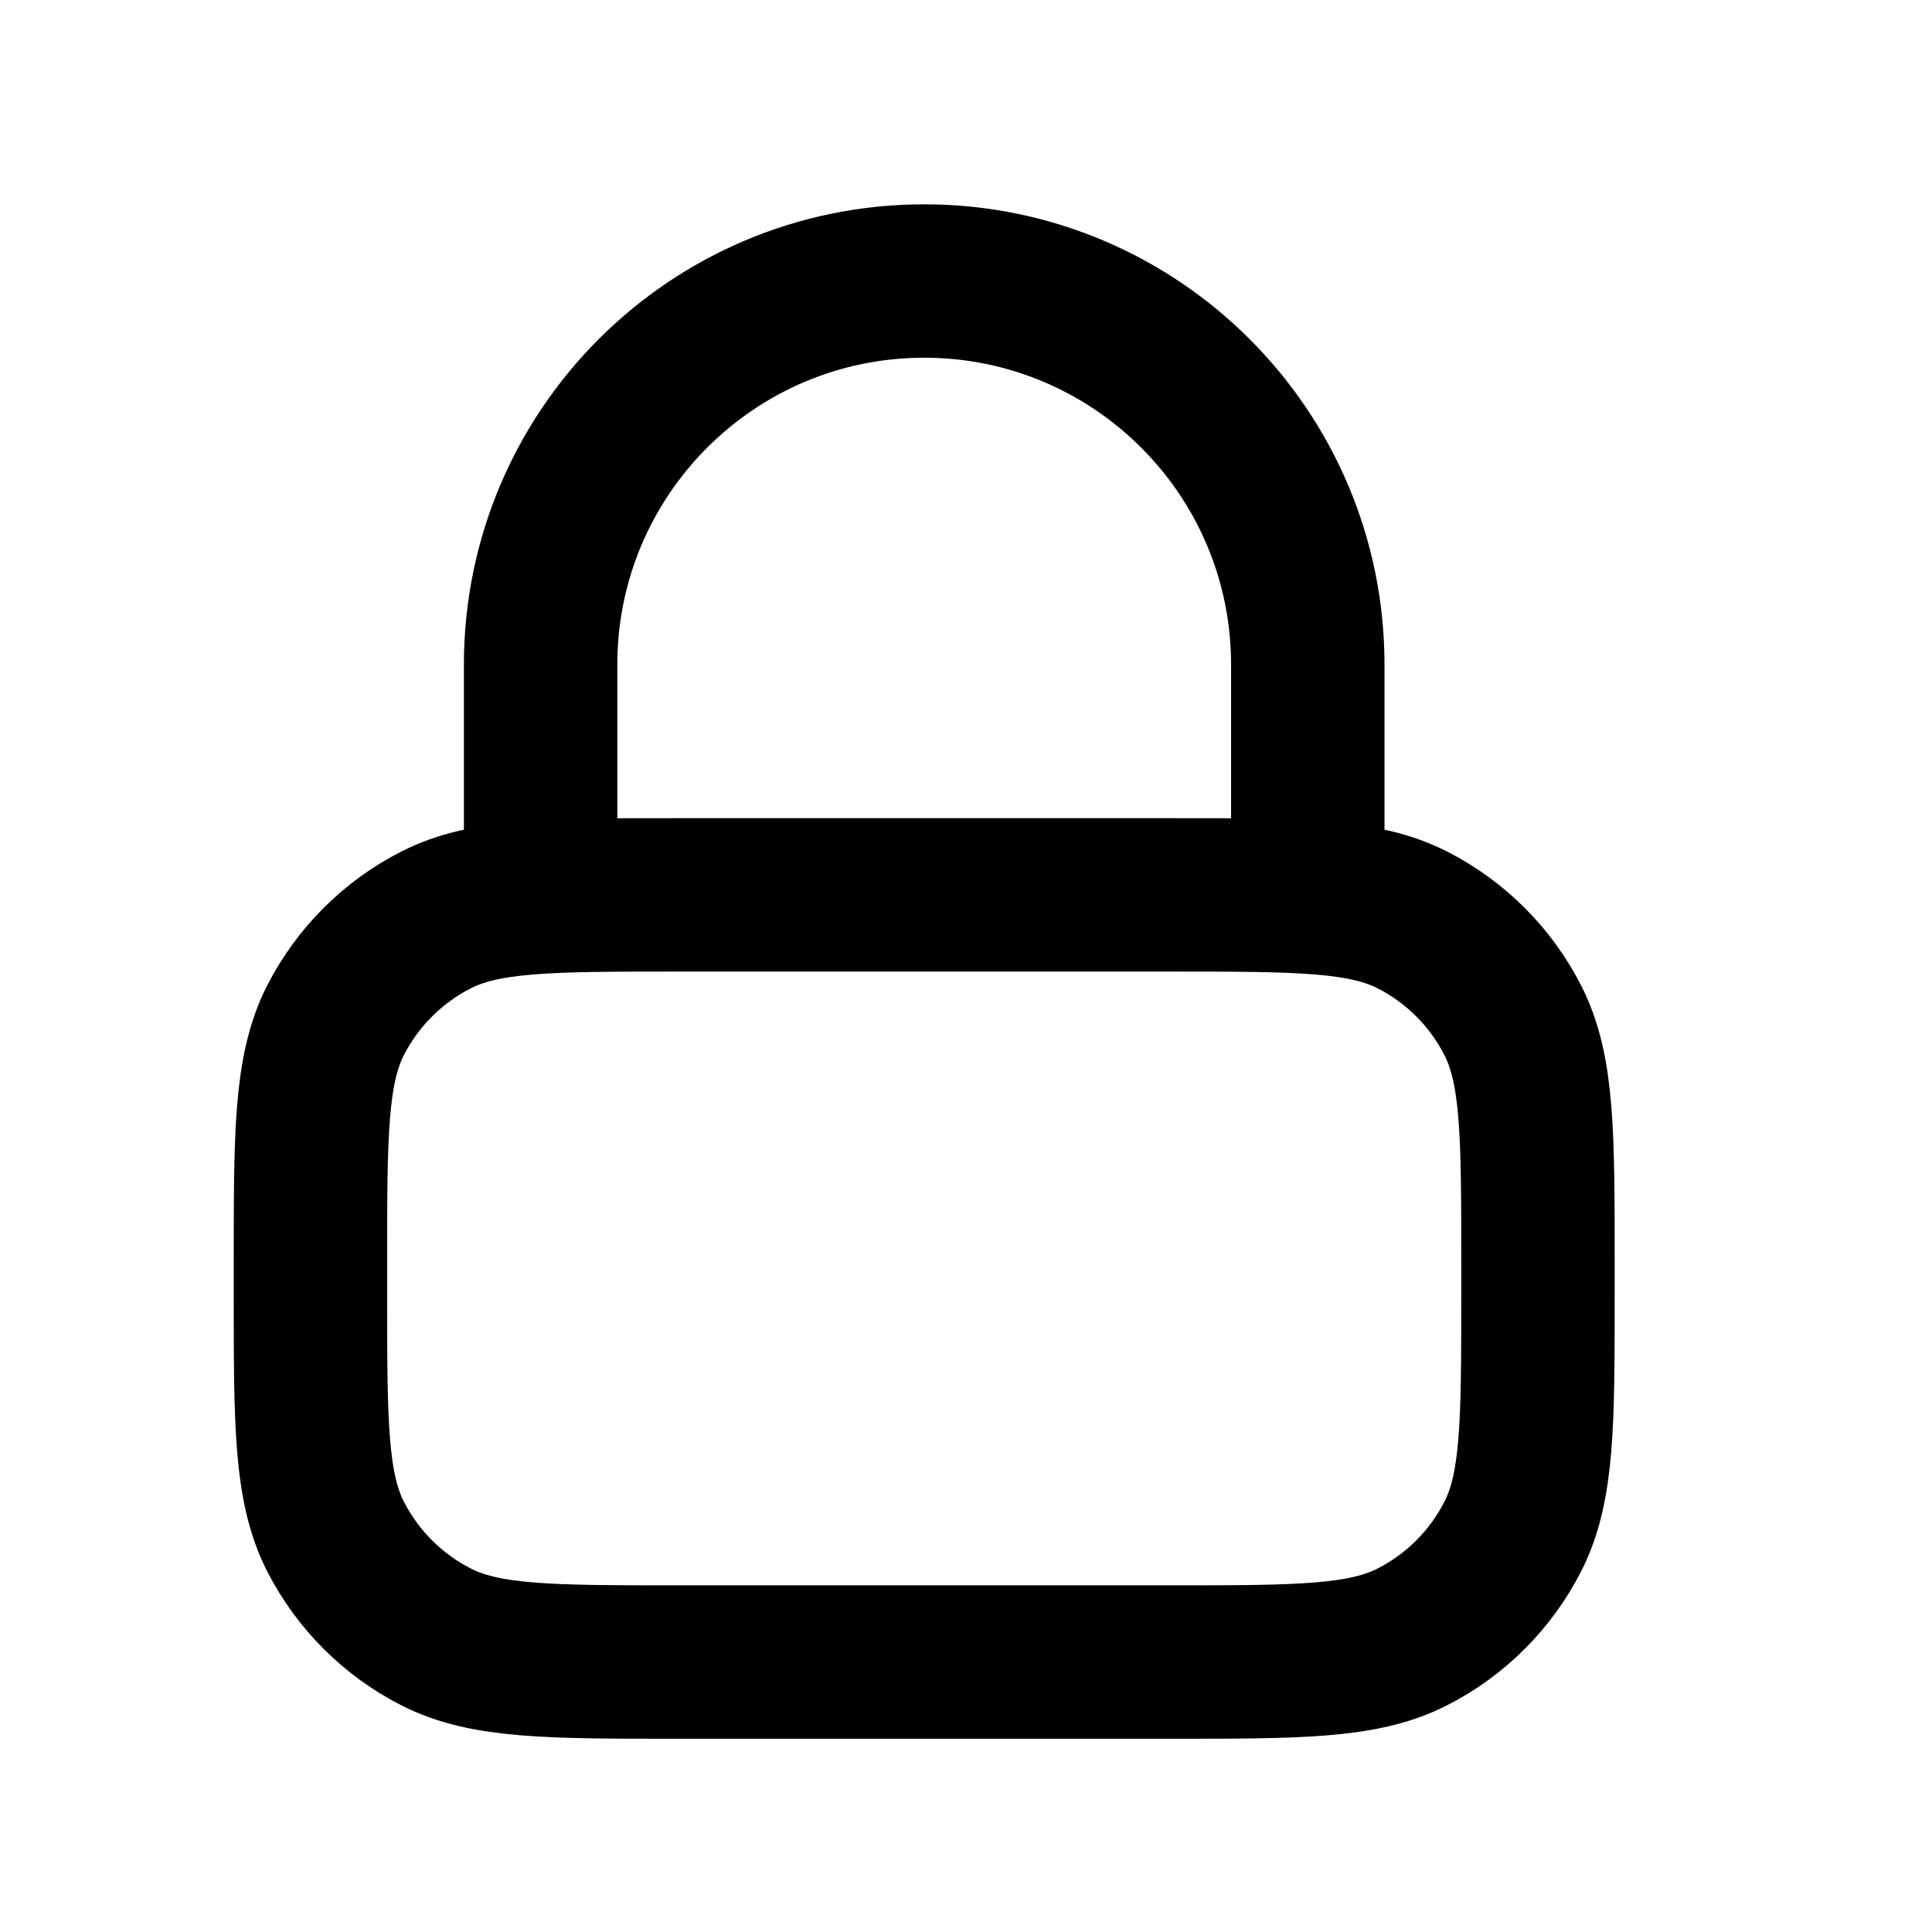 <svg width="22" height="22" viewBox="0 0 22 22" fill="none" xmlns="http://www.w3.org/2000/svg">
<g id="lock-03">
<path id="Icon" d="M14.892 10.19V7.569C14.892 5.156 12.936 3.2 10.524 3.2C8.111 3.2 6.156 5.156 6.156 7.569V10.19M7.728 18.926H13.319C14.787 18.926 15.521 18.926 16.082 18.64C16.575 18.389 16.976 17.988 17.227 17.495C17.513 16.934 17.513 16.2 17.513 14.732V14.383C17.513 12.915 17.513 12.181 17.227 11.62C16.976 11.127 16.575 10.726 16.082 10.475C15.521 10.19 14.787 10.19 13.319 10.19H7.728C6.26 10.19 5.526 10.19 4.966 10.475C4.473 10.726 4.072 11.127 3.82 11.62C3.535 12.181 3.535 12.915 3.535 14.383V14.732C3.535 16.2 3.535 16.934 3.82 17.495C4.072 17.988 4.473 18.389 4.966 18.64C5.526 18.926 6.26 18.926 7.728 18.926Z" stroke="black" stroke-width="1.747" stroke-linecap="round" stroke-linejoin="round"/>
</g>
</svg>
